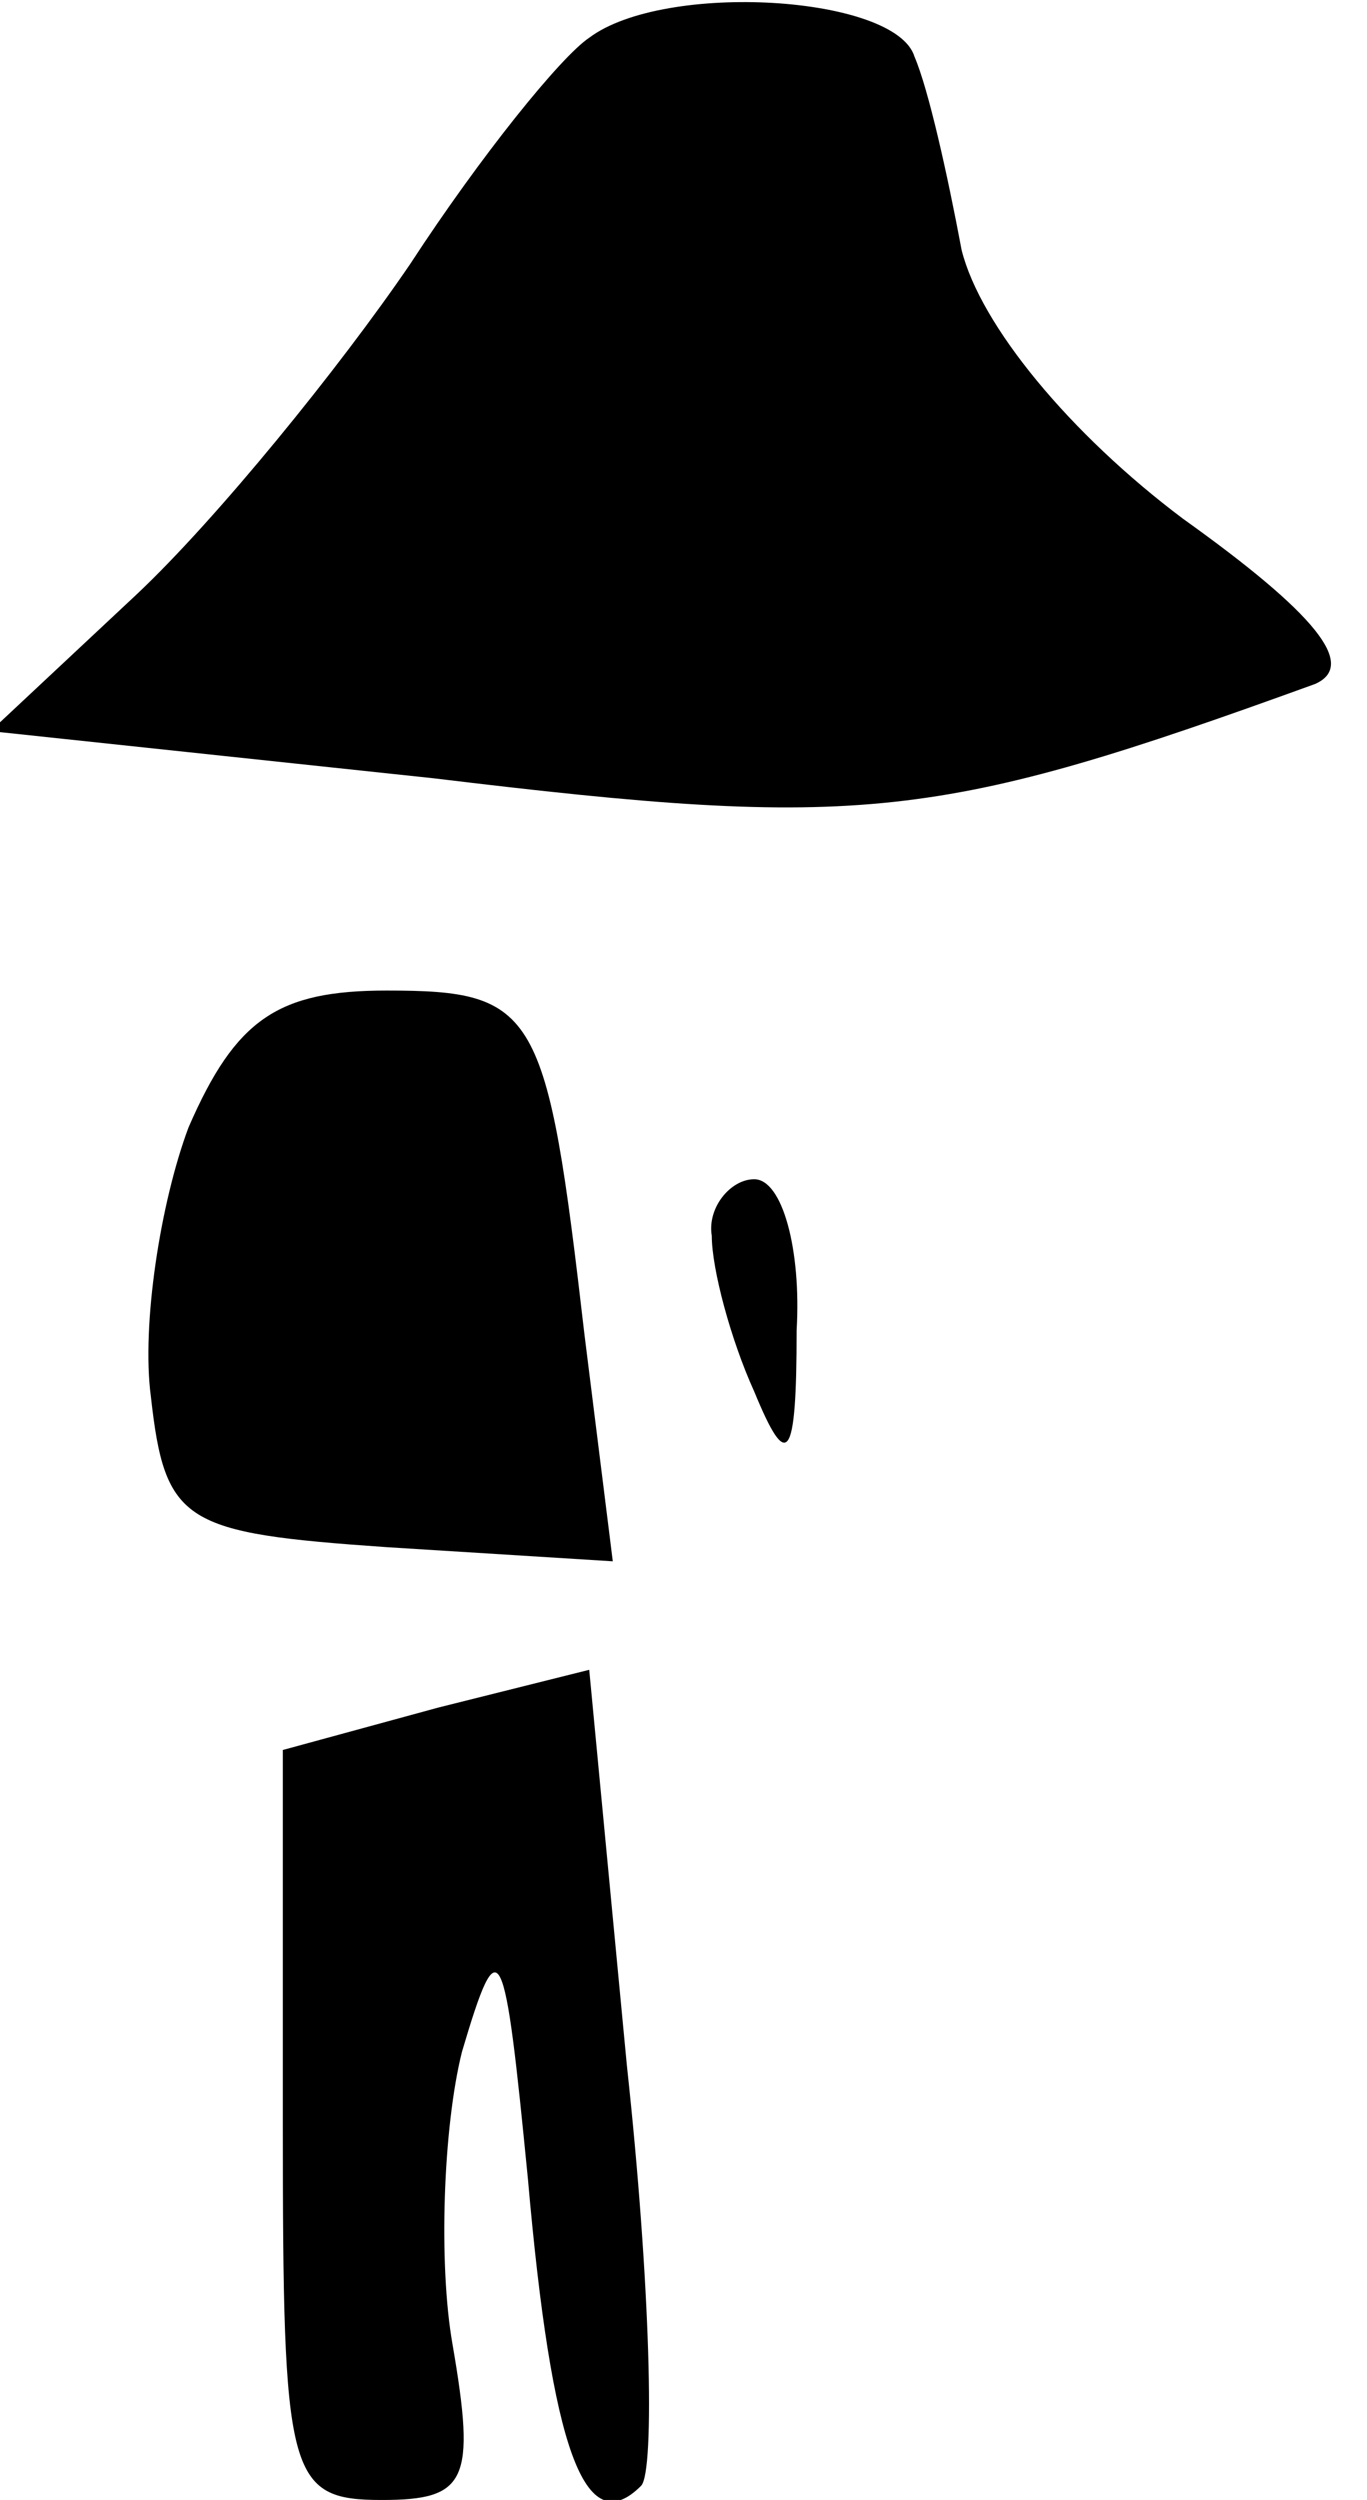 <?xml version="1.0" standalone="no"?>
<!DOCTYPE svg PUBLIC "-//W3C//DTD SVG 20010904//EN"
 "http://www.w3.org/TR/2001/REC-SVG-20010904/DTD/svg10.dtd">
<svg version="1.0" xmlns="http://www.w3.org/2000/svg"
 width="29pt" height="53pt" viewBox="0 0 29 53"
 preserveAspectRatio="xMidYMid meet">
<g transform="translate(0,53) scale(0.1,-0.1)"
fill="#000000" stroke="none">
<path fill="#000000" stroke="none" d="M125 522 c-6 -4 -23 -25 -38 -48 -15
-22 -41 -54 -58 -70 l-31 -29 94 -10 c91 -11 107 -9 187 20 9 4 0 15 -28 35
-24 18 -43 41 -47 57 -3 16 -7 34 -10 41 -4 13 -53 16 -69 4z"/>
<path fill="#000000" stroke="none" d="M40 291 c-6 -16 -10 -42 -8 -57 3 -27
7 -29 50 -32 l48 -3 -6 48 c-8 69 -10 73 -42 73 -23 0 -32 -6 -42 -29z"/>
<path fill="#000000" stroke="none" d="M151 268 c0 -7 4 -22 9 -33 7 -17 9
-15 9 13 1 17 -3 32 -9 32 -5 0 -10 -6 -9 -12z"/>
<path fill="#000000" stroke="none" d="M93 168 l-33 -9 0 -79 c0 -75 1 -80 21
-80 18 0 20 4 15 33 -3 17 -2 46 2 62 8 27 9 24 14 -27 5 -57 12 -77 24 -65 3
3 2 43 -3 89 l-8 84 -32 -8z"/>
</g>
</svg>
